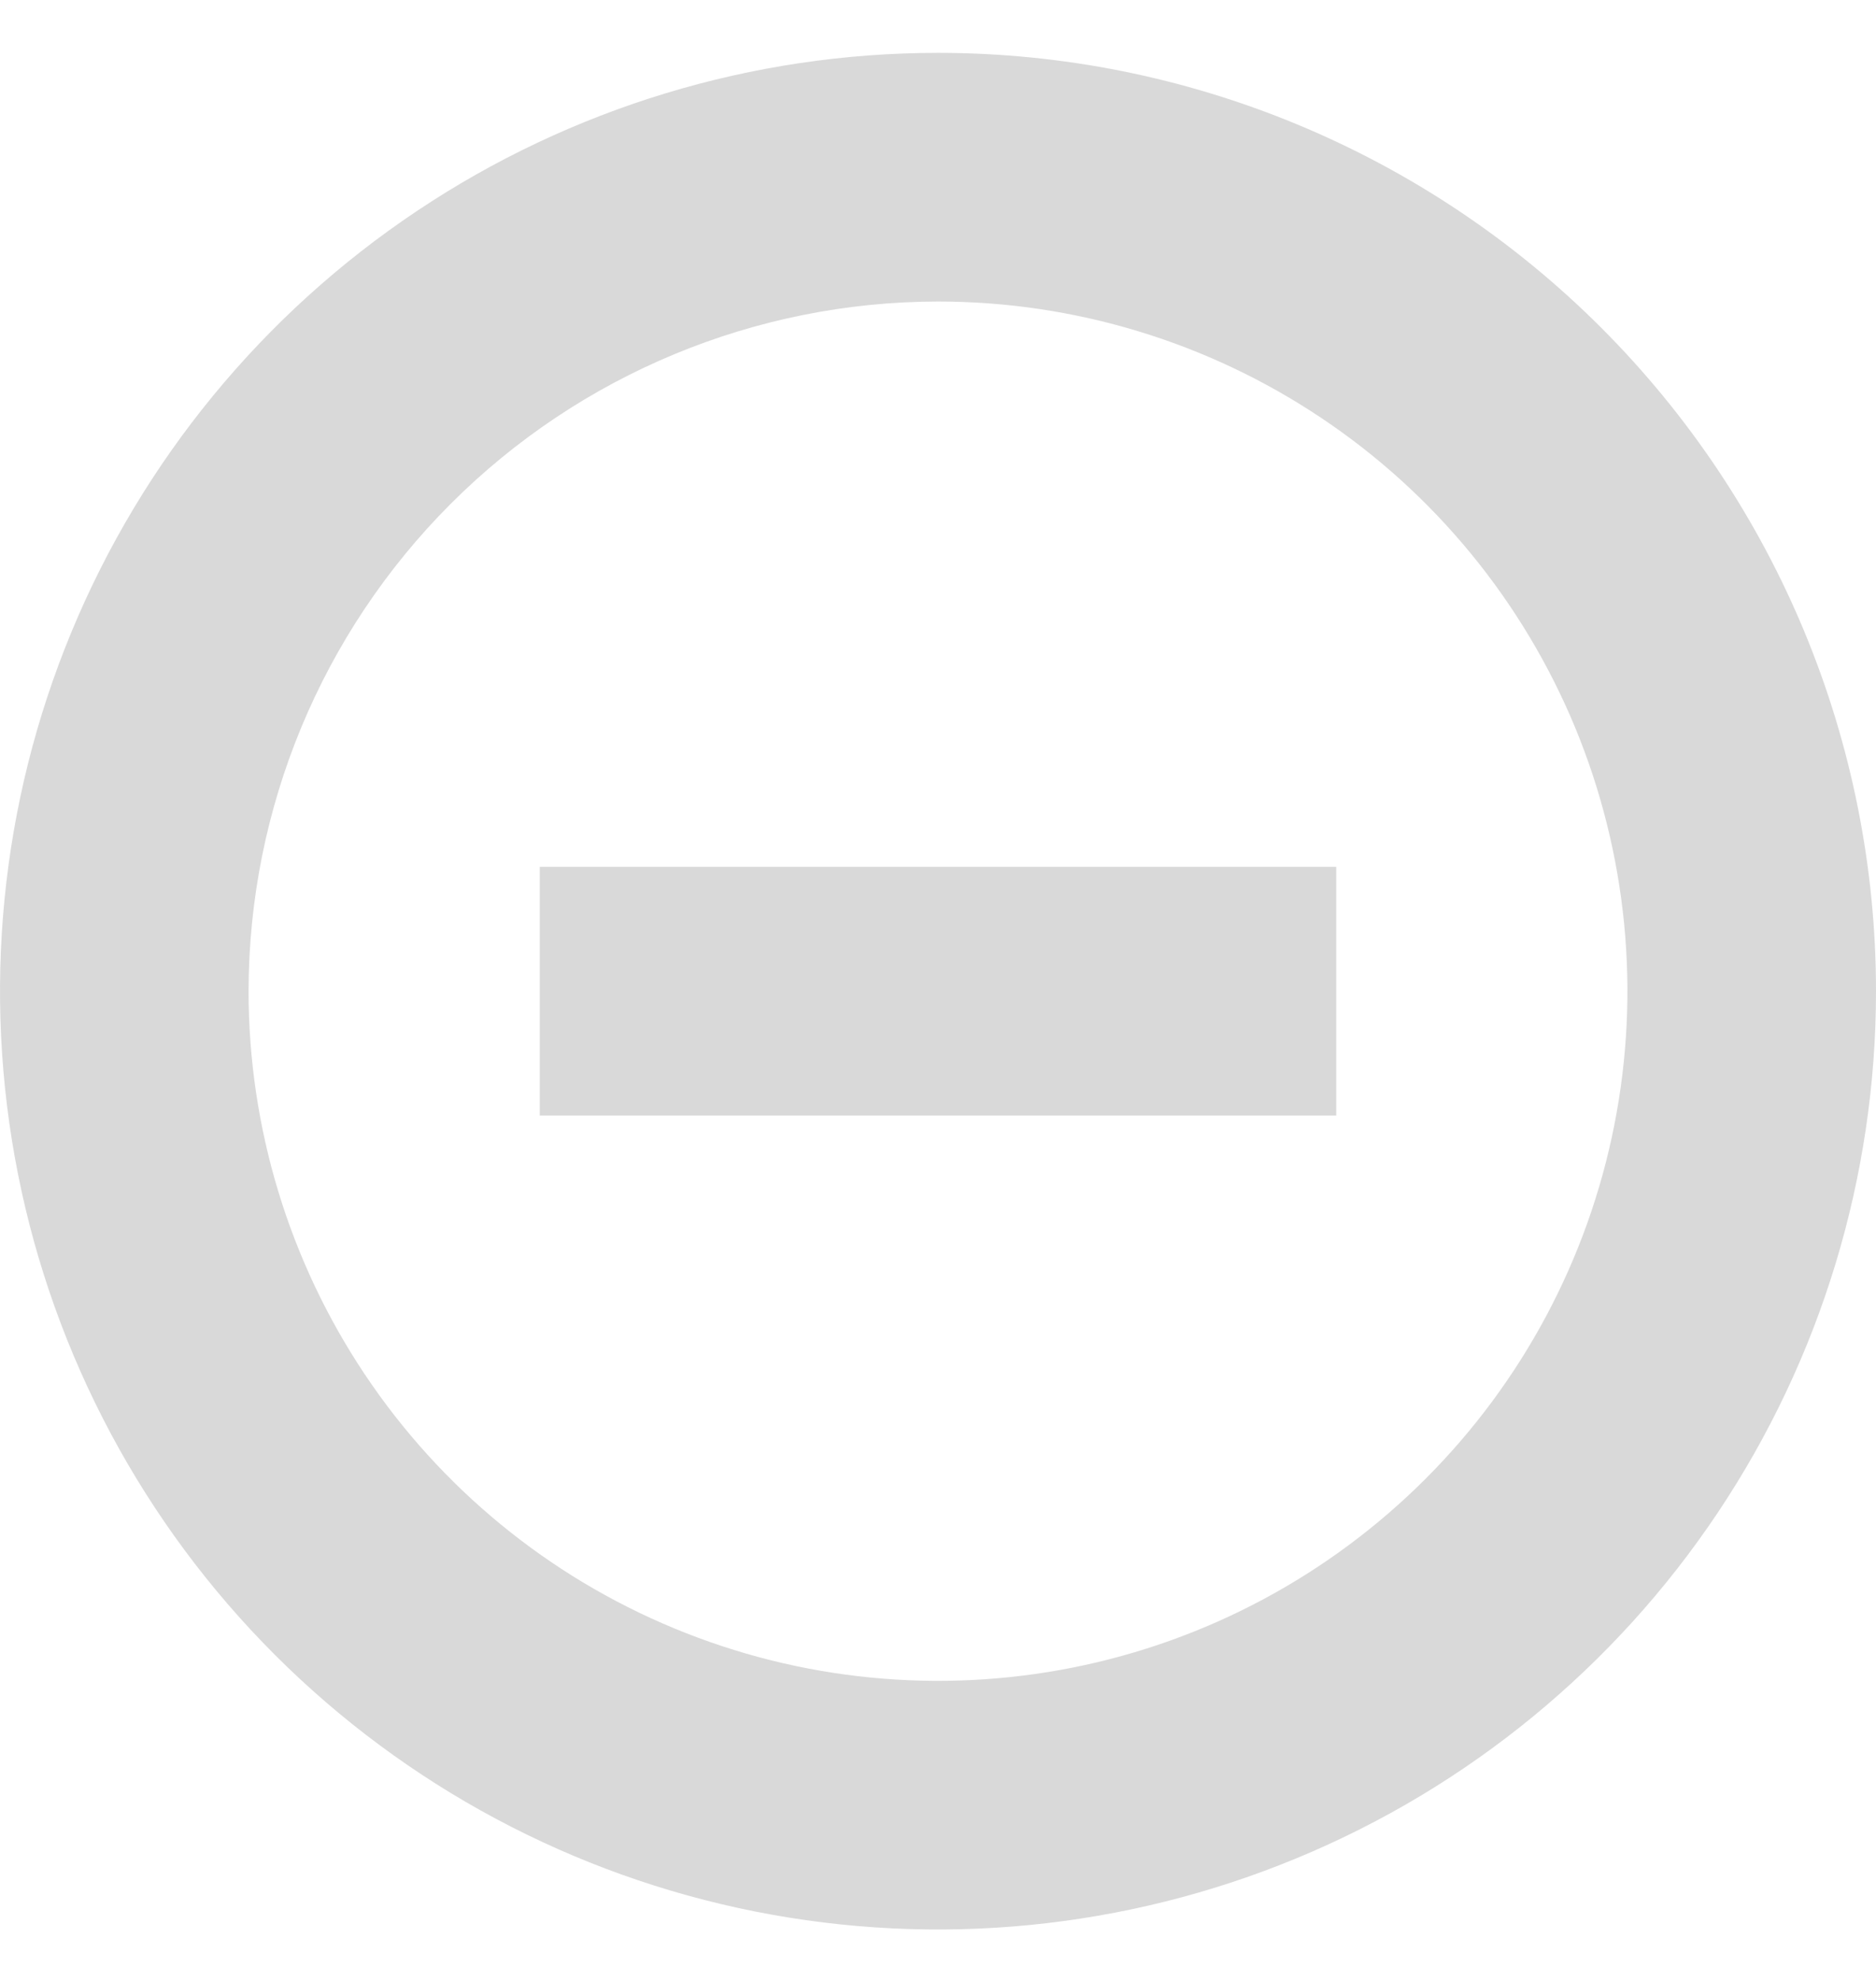 <svg width="18" height="19" viewBox="0 0 18 19" fill="none" xmlns="http://www.w3.org/2000/svg">
<path d="M9 2.892C10.308 2.892 11.587 3.28 12.675 4.007C13.763 4.733 14.611 5.767 15.112 6.975C15.612 8.184 15.743 9.514 15.488 10.797C15.233 12.081 14.603 13.259 13.678 14.184C12.752 15.11 11.574 15.74 10.291 15.995C9.007 16.25 7.677 16.119 6.468 15.618C5.26 15.118 4.227 14.27 3.5 13.182C2.773 12.094 2.385 10.815 2.385 9.507C2.387 7.753 3.085 6.072 4.325 4.832C5.565 3.592 7.246 2.894 9 2.892ZM9 0.507C7.22 0.507 5.48 1.035 4 2.024C2.52 3.013 1.366 4.418 0.685 6.063C0.004 7.707 -0.174 9.517 0.173 11.263C0.52 13.008 1.377 14.612 2.636 15.871C3.895 17.13 5.498 17.987 7.244 18.334C8.99 18.681 10.8 18.503 12.444 17.822C14.089 17.141 15.494 15.987 16.483 14.507C17.472 13.027 18 11.287 18 9.507C18 7.12 17.051 4.831 15.363 3.143C13.676 1.456 11.387 0.507 9 0.507ZM12.821 8.314H5.179V10.699H12.821V8.314Z" fill="#D9D9D9"/>
</svg>